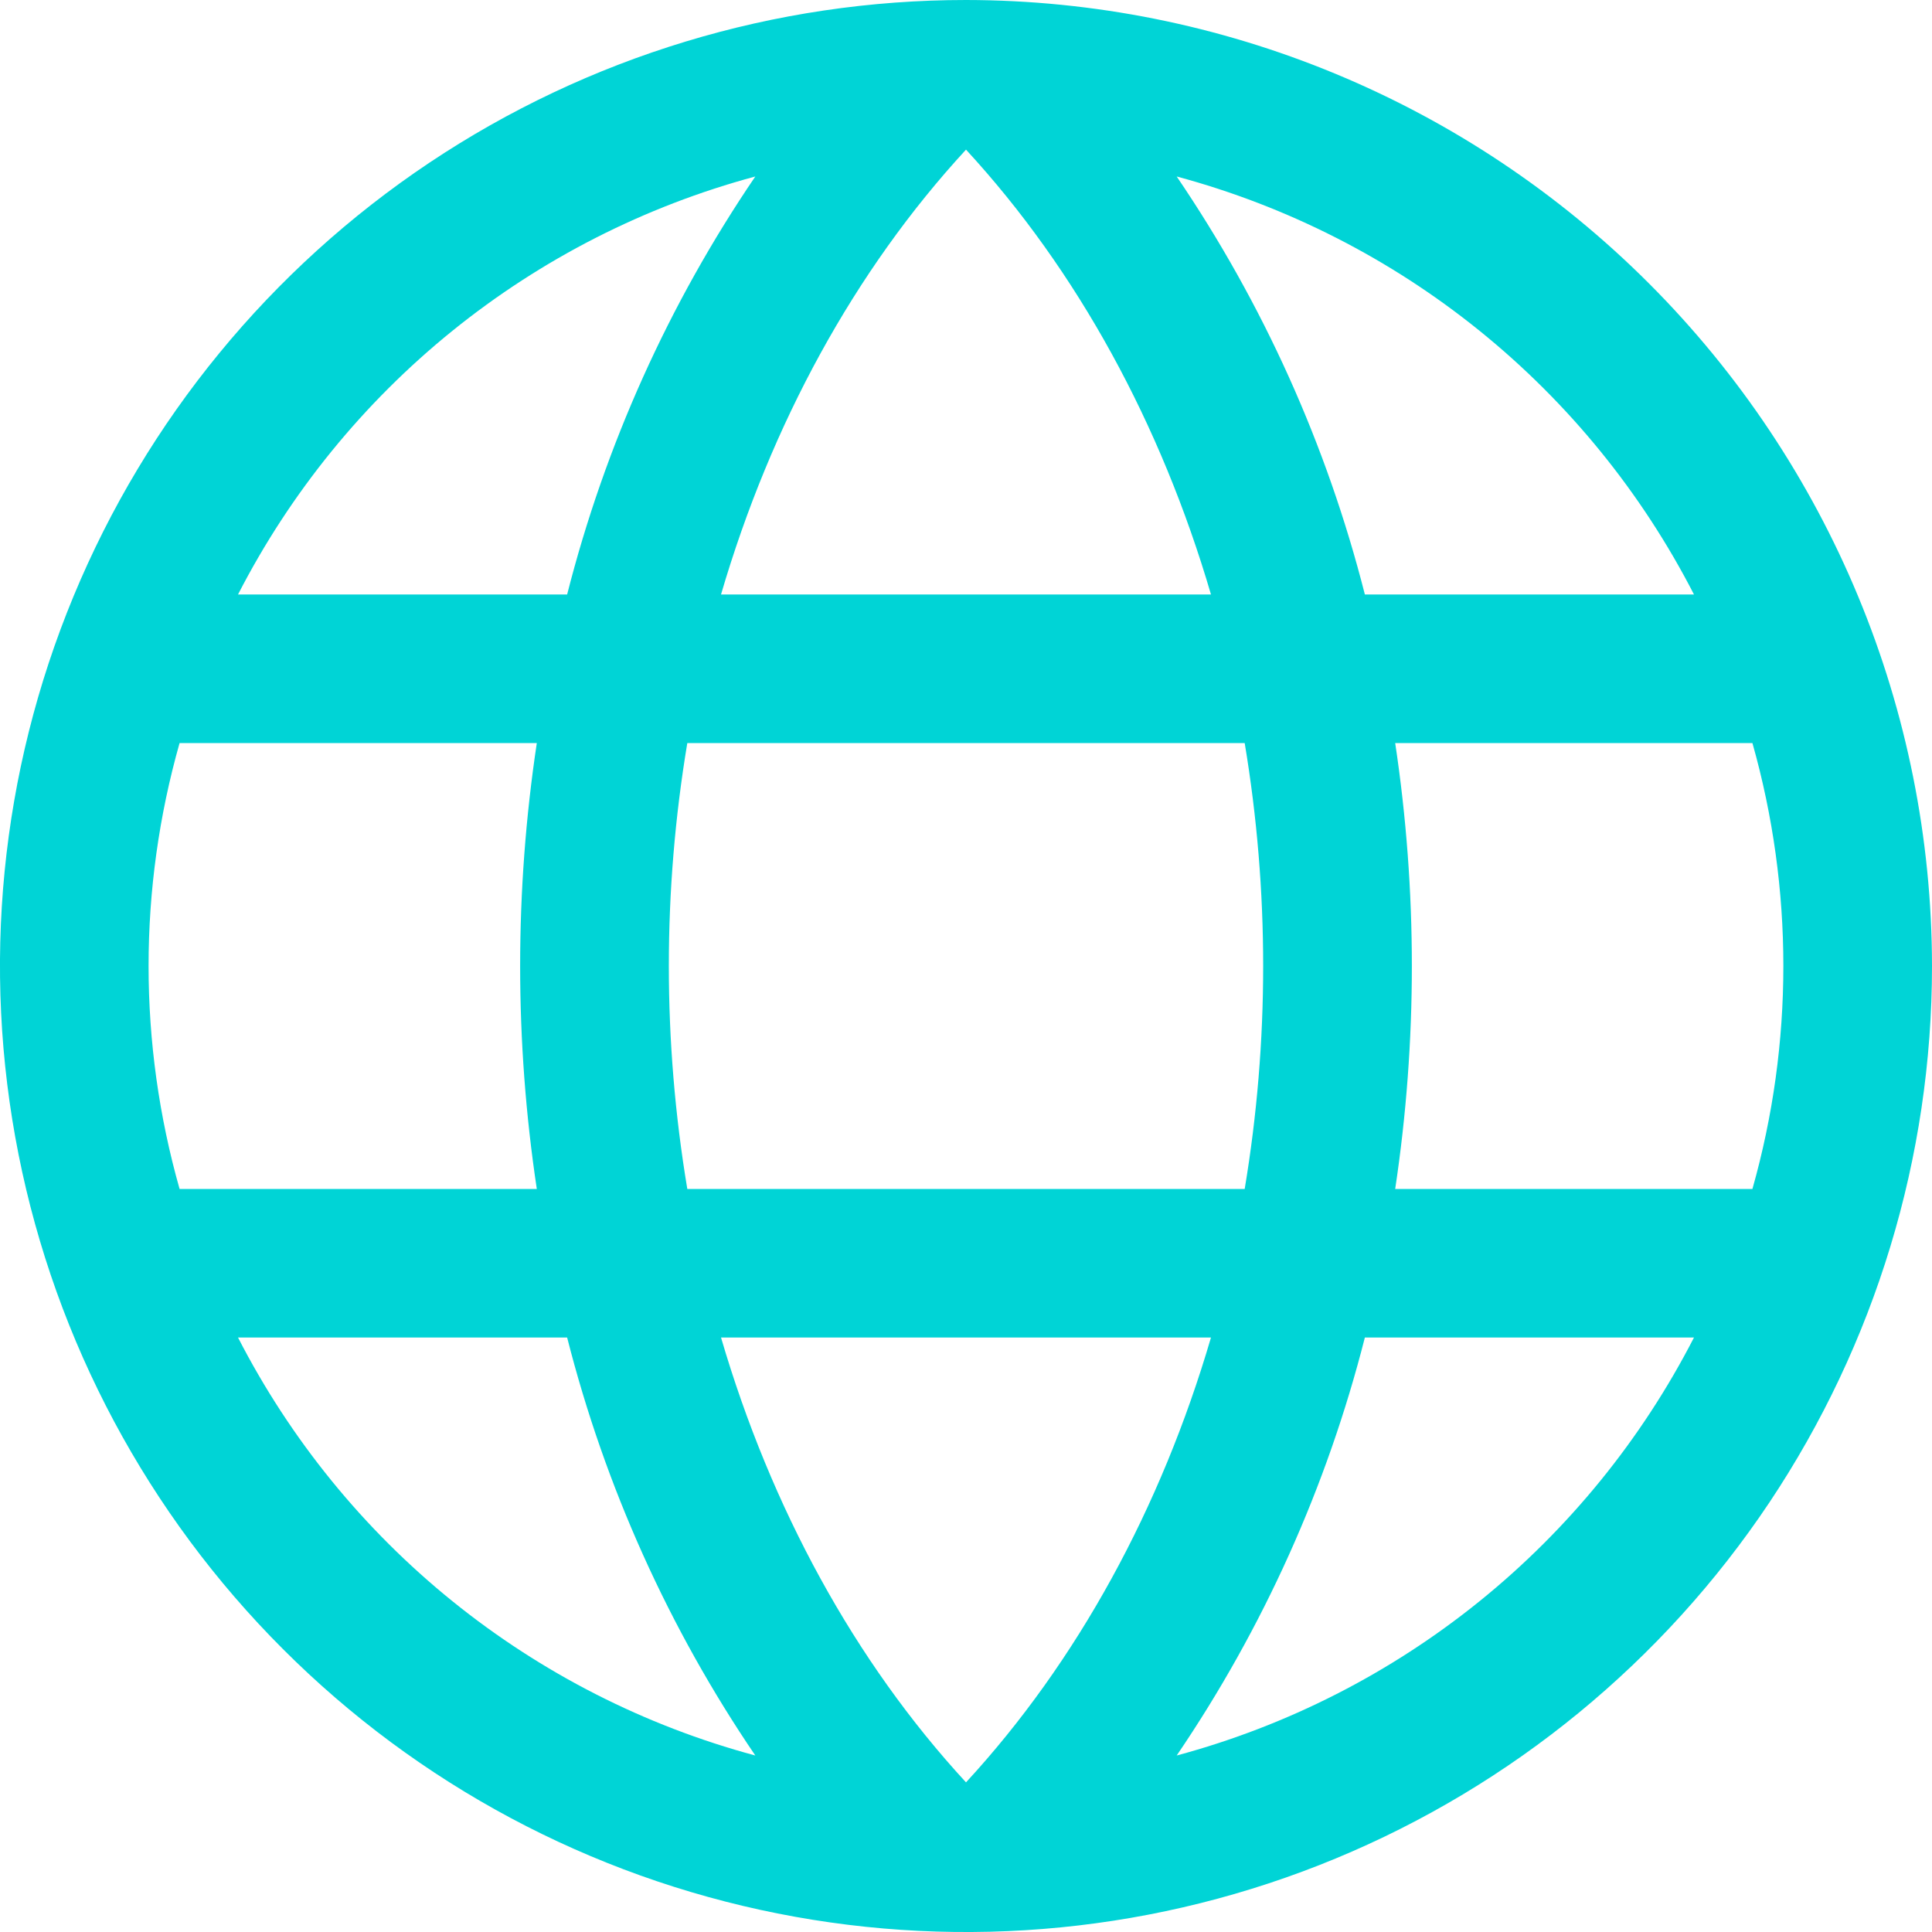 <svg width="20" height="20" viewBox="0 0 20 20" fill="none" xmlns="http://www.w3.org/2000/svg">
<path id="globe" d="M10 0C8.022 0 6.089 0.586 4.444 1.685C2.8 2.784 1.518 4.346 0.761 6.173C0.004 8 -0.194 10.011 0.192 11.951C0.578 13.891 1.53 15.672 2.929 17.071C4.327 18.47 6.109 19.422 8.049 19.808C9.989 20.194 12 19.996 13.827 19.239C15.654 18.482 17.216 17.2 18.315 15.556C19.413 13.911 20 11.978 20 10C19.997 7.349 18.943 4.807 17.068 2.932C15.193 1.057 12.651 0.003 10 0ZM7.464 13.846H12.536C12.019 15.61 11.154 17.199 10 18.451C8.846 17.199 7.981 15.61 7.464 13.846ZM7.115 12.308C6.86 10.78 6.86 9.22 7.115 7.692H12.885C13.14 9.22 13.14 10.78 12.885 12.308H7.115ZM1.538 10C1.538 9.22 1.646 8.443 1.859 7.692H5.557C5.327 9.222 5.327 10.778 5.557 12.308H1.859C1.646 11.557 1.538 10.78 1.538 10ZM12.536 6.154H7.464C7.981 4.39 8.846 2.801 10 1.549C11.154 2.801 12.019 4.39 12.536 6.154ZM14.443 7.692H18.141C18.568 9.201 18.568 10.799 18.141 12.308H14.443C14.673 10.778 14.673 9.222 14.443 7.692ZM17.536 6.154H14.129C13.736 4.609 13.077 3.145 12.181 1.827C13.326 2.135 14.394 2.679 15.316 3.424C16.238 4.169 16.994 5.099 17.536 6.154ZM7.819 1.827C6.923 3.145 6.264 4.609 5.871 6.154H2.464C3.006 5.099 3.762 4.169 4.684 3.424C5.606 2.679 6.674 2.135 7.819 1.827ZM2.464 13.846H5.871C6.264 15.391 6.923 16.855 7.819 18.173C6.674 17.865 5.606 17.321 4.684 16.576C3.762 15.831 3.006 14.901 2.464 13.846ZM12.181 18.173C13.077 16.855 13.736 15.391 14.129 13.846H17.536C16.994 14.901 16.238 15.831 15.316 16.576C14.394 17.321 13.326 17.865 12.181 18.173Z" fill="#00D4D6"/>
</svg>
